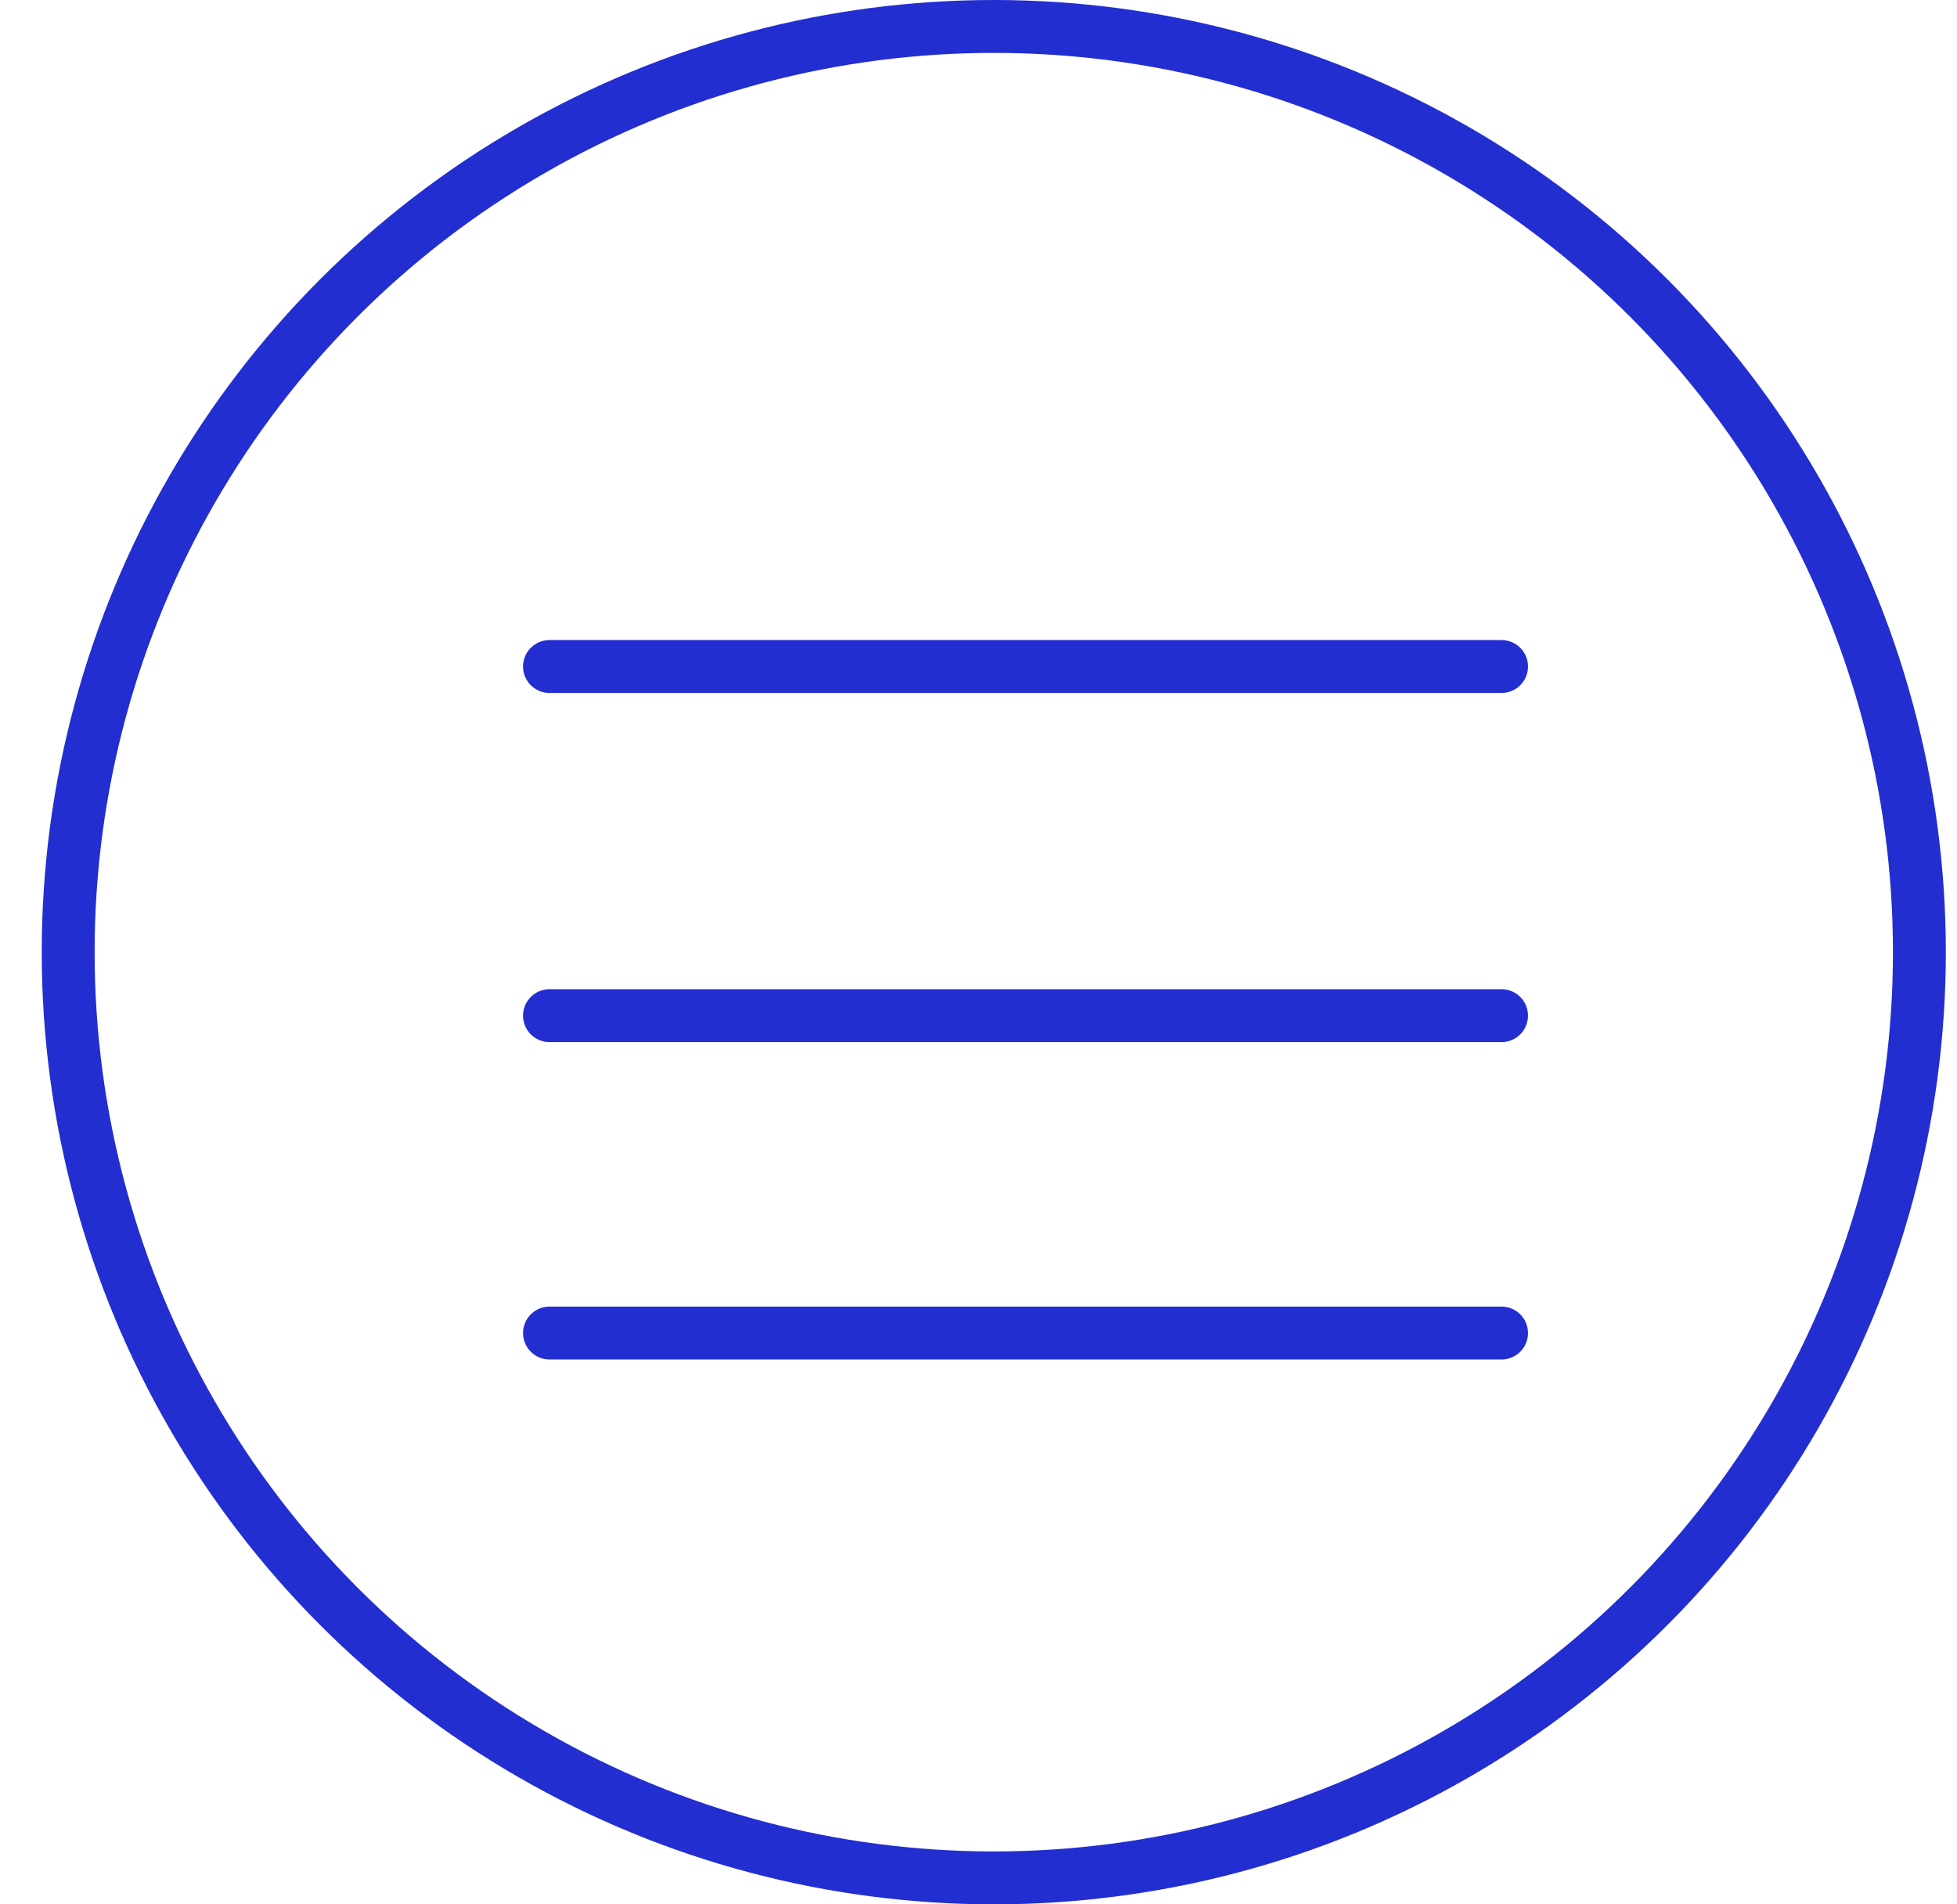 <svg width="37" height="36" viewBox="0 0 37 36" fill="none" xmlns="http://www.w3.org/2000/svg">
<circle cx="18.789" cy="18" r="17.5" stroke="#232ED1"/>
<path d="M10.389 12.6H28.389" stroke="#232ED1" stroke-linecap="round" stroke-linejoin="round"/>
<path d="M10.389 19.2H28.389" stroke="#232ED1" stroke-linecap="round" stroke-linejoin="round"/>
<path d="M10.389 25.2H28.389" stroke="#232ED1" stroke-linecap="round" stroke-linejoin="round"/>
</svg>
